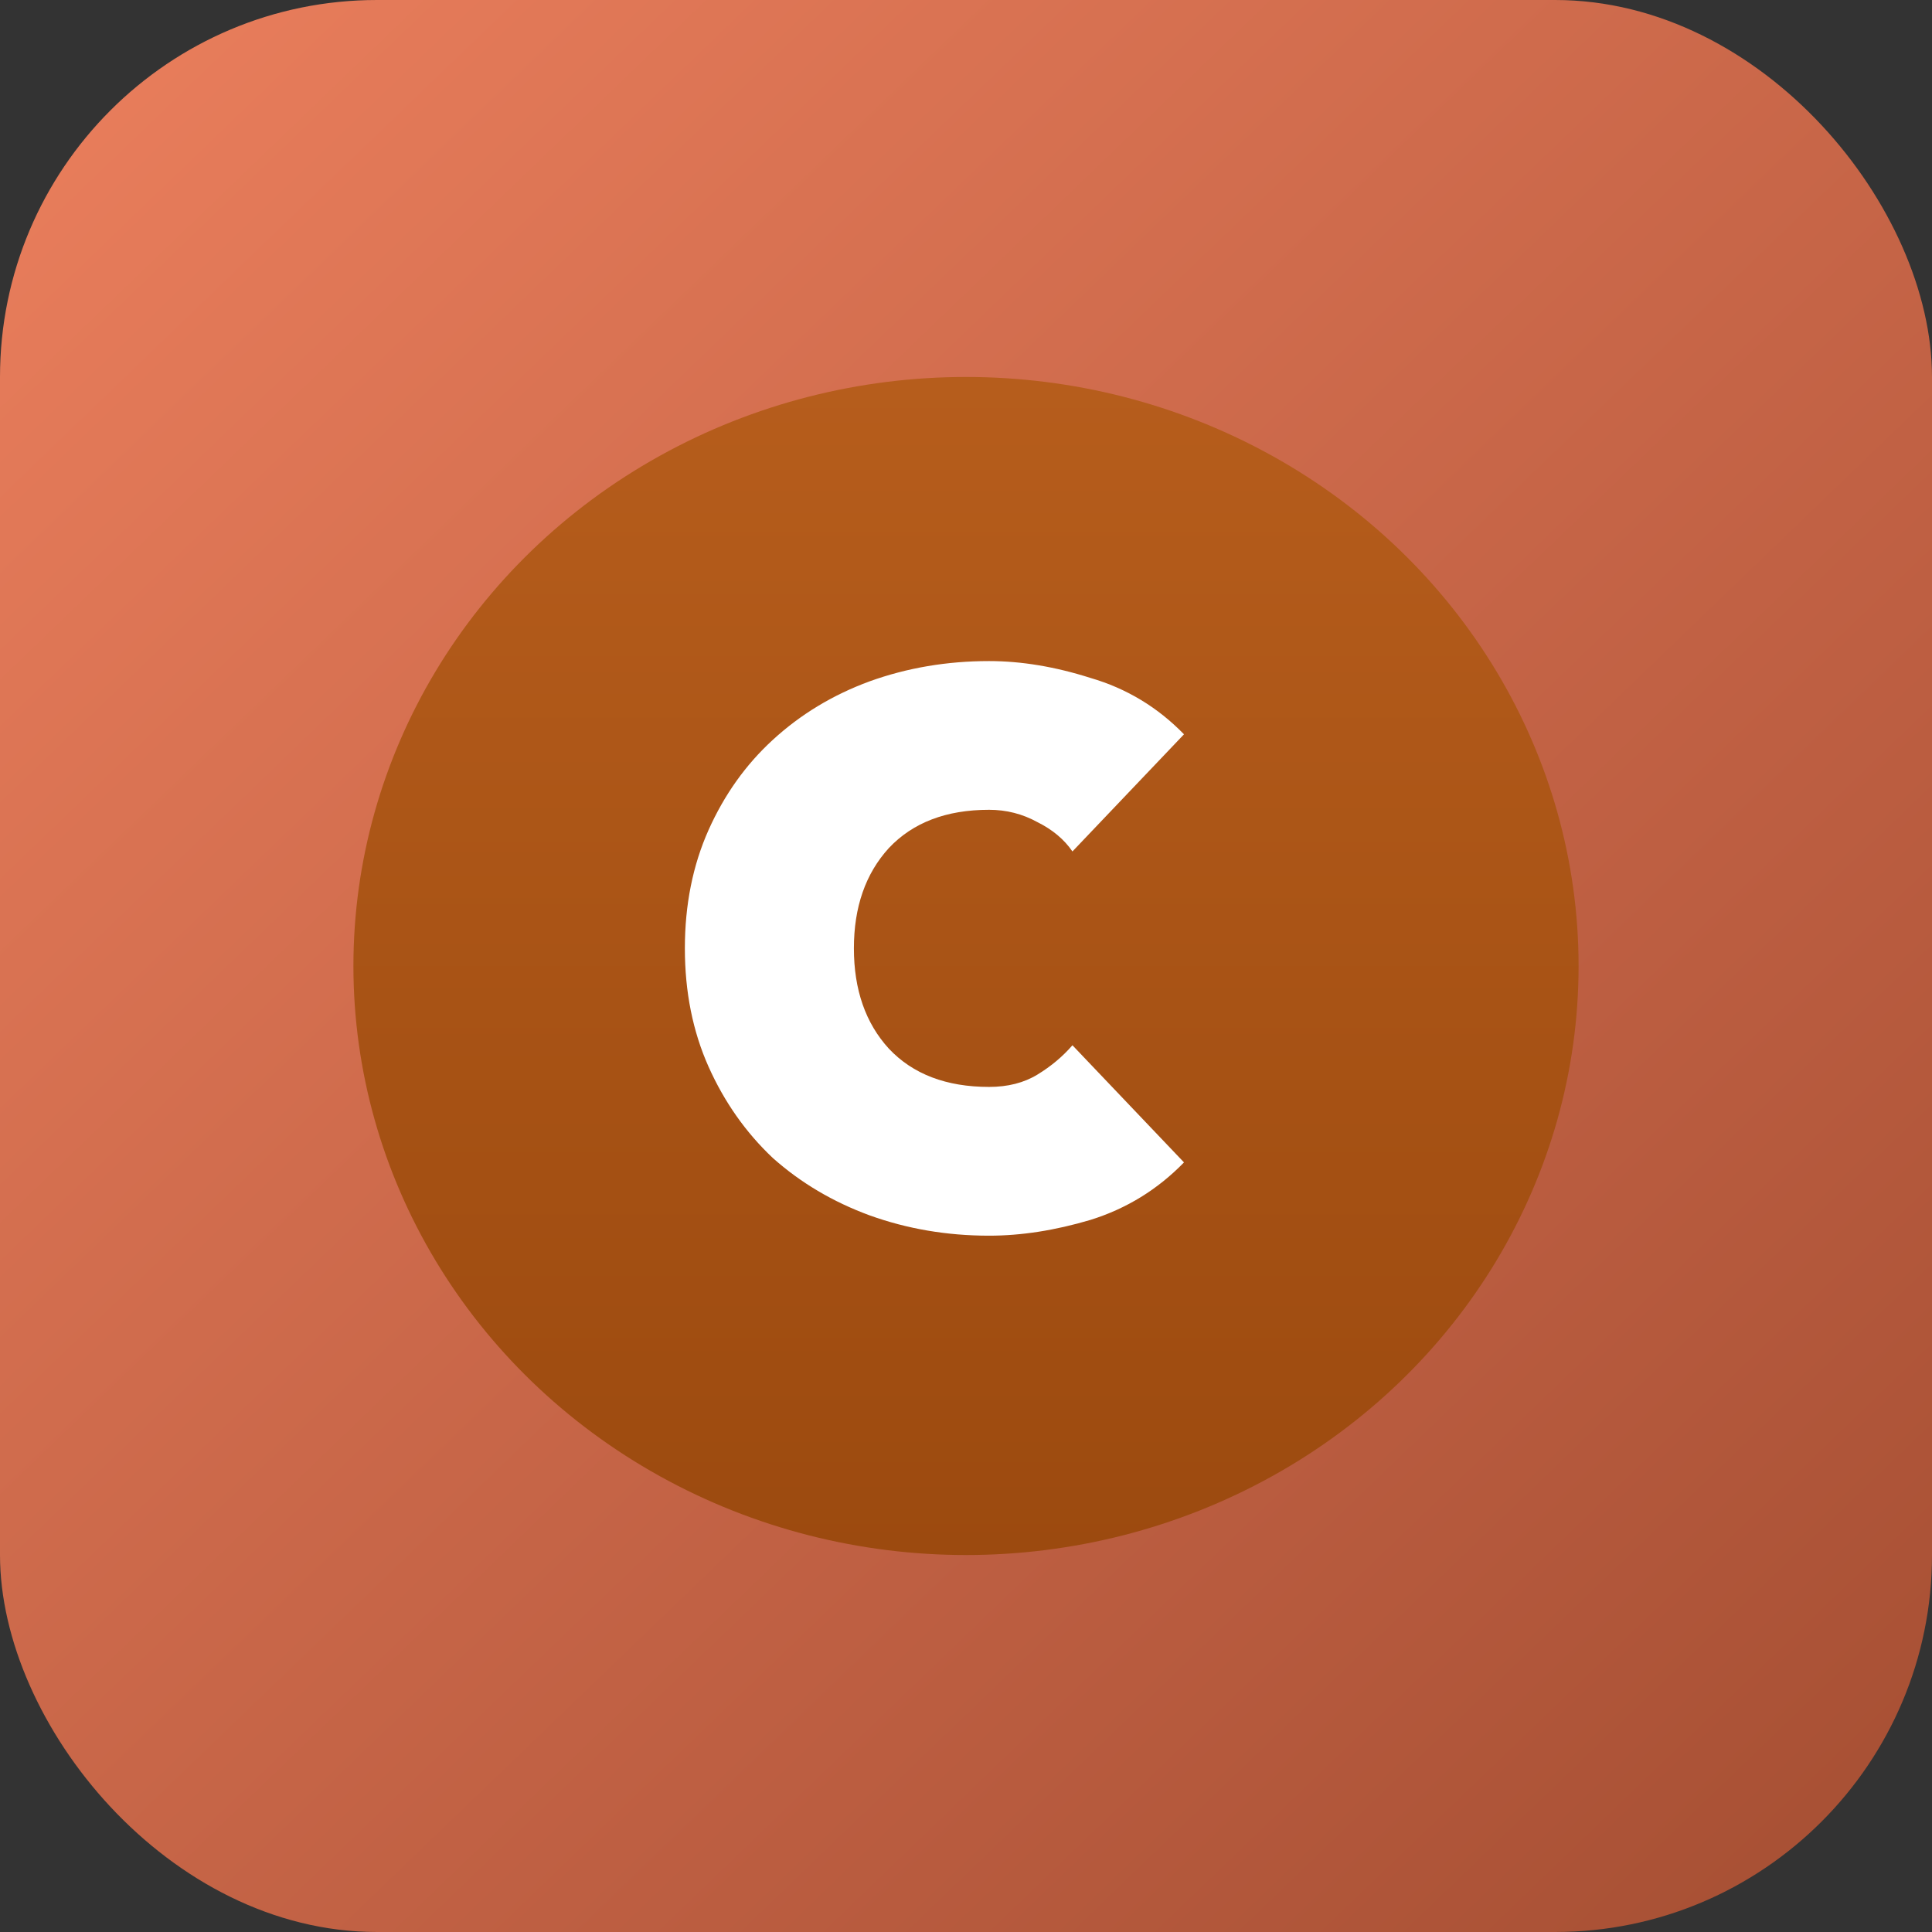 <svg viewBox="0 0 41 41" fill="none" xmlns="http://www.w3.org/2000/svg">
<rect x="0" y="0" width="41" height="41" fill="#333333" stroke="none"/>
<rect width="41" height="41" rx="8" fill="url(#paint0_linear_1720_41076)"/>
<ellipse cx="20.5" cy="20.5" rx="13" ry="12.5" fill="url(#paint1_linear_1720_41076)"/>
<path d="M22.759 18.069C22.584 17.814 22.337 17.607 22.018 17.448C21.699 17.272 21.356 17.185 20.99 17.185C20.081 17.185 19.372 17.456 18.862 17.998C18.368 18.54 18.121 19.249 18.121 20.125C18.121 21.002 18.368 21.712 18.862 22.253C19.372 22.795 20.081 23.066 20.99 23.066C21.388 23.066 21.731 22.979 22.018 22.803C22.305 22.628 22.552 22.421 22.759 22.182L25.126 24.668C24.568 25.242 23.907 25.649 23.142 25.888C22.392 26.111 21.675 26.223 20.99 26.223C20.097 26.223 19.252 26.079 18.455 25.792C17.674 25.505 16.989 25.099 16.399 24.573C15.825 24.031 15.371 23.385 15.036 22.636C14.702 21.887 14.534 21.05 14.534 20.125C14.534 19.201 14.702 18.364 15.036 17.615C15.371 16.866 15.825 16.228 16.399 15.702C16.989 15.16 17.674 14.746 18.455 14.459C19.252 14.172 20.097 14.029 20.99 14.029C21.675 14.029 22.392 14.148 23.142 14.387C23.907 14.61 24.568 15.009 25.126 15.583L22.759 18.069Z" fill="white"/>
<defs>
<linearGradient id="paint0_linear_1720_41076" x1="0" y1="0" x2="39.462" y2="41" gradientUnits="userSpaceOnUse">
<stop stop-color="#EB7F5D"/>
<stop offset="0.657" stop-color="#BE5F42"/>
<stop offset="1" stop-color="#A64F33"/>
</linearGradient>
<linearGradient id="paint1_linear_1720_41076" x1="20.5" y1="8" x2="20.5" y2="33" gradientUnits="userSpaceOnUse">
<stop stop-color="#B65D1C"/>
<stop offset="1" stop-color="#9C4A0F"/>
</linearGradient>
</defs>
</svg>
